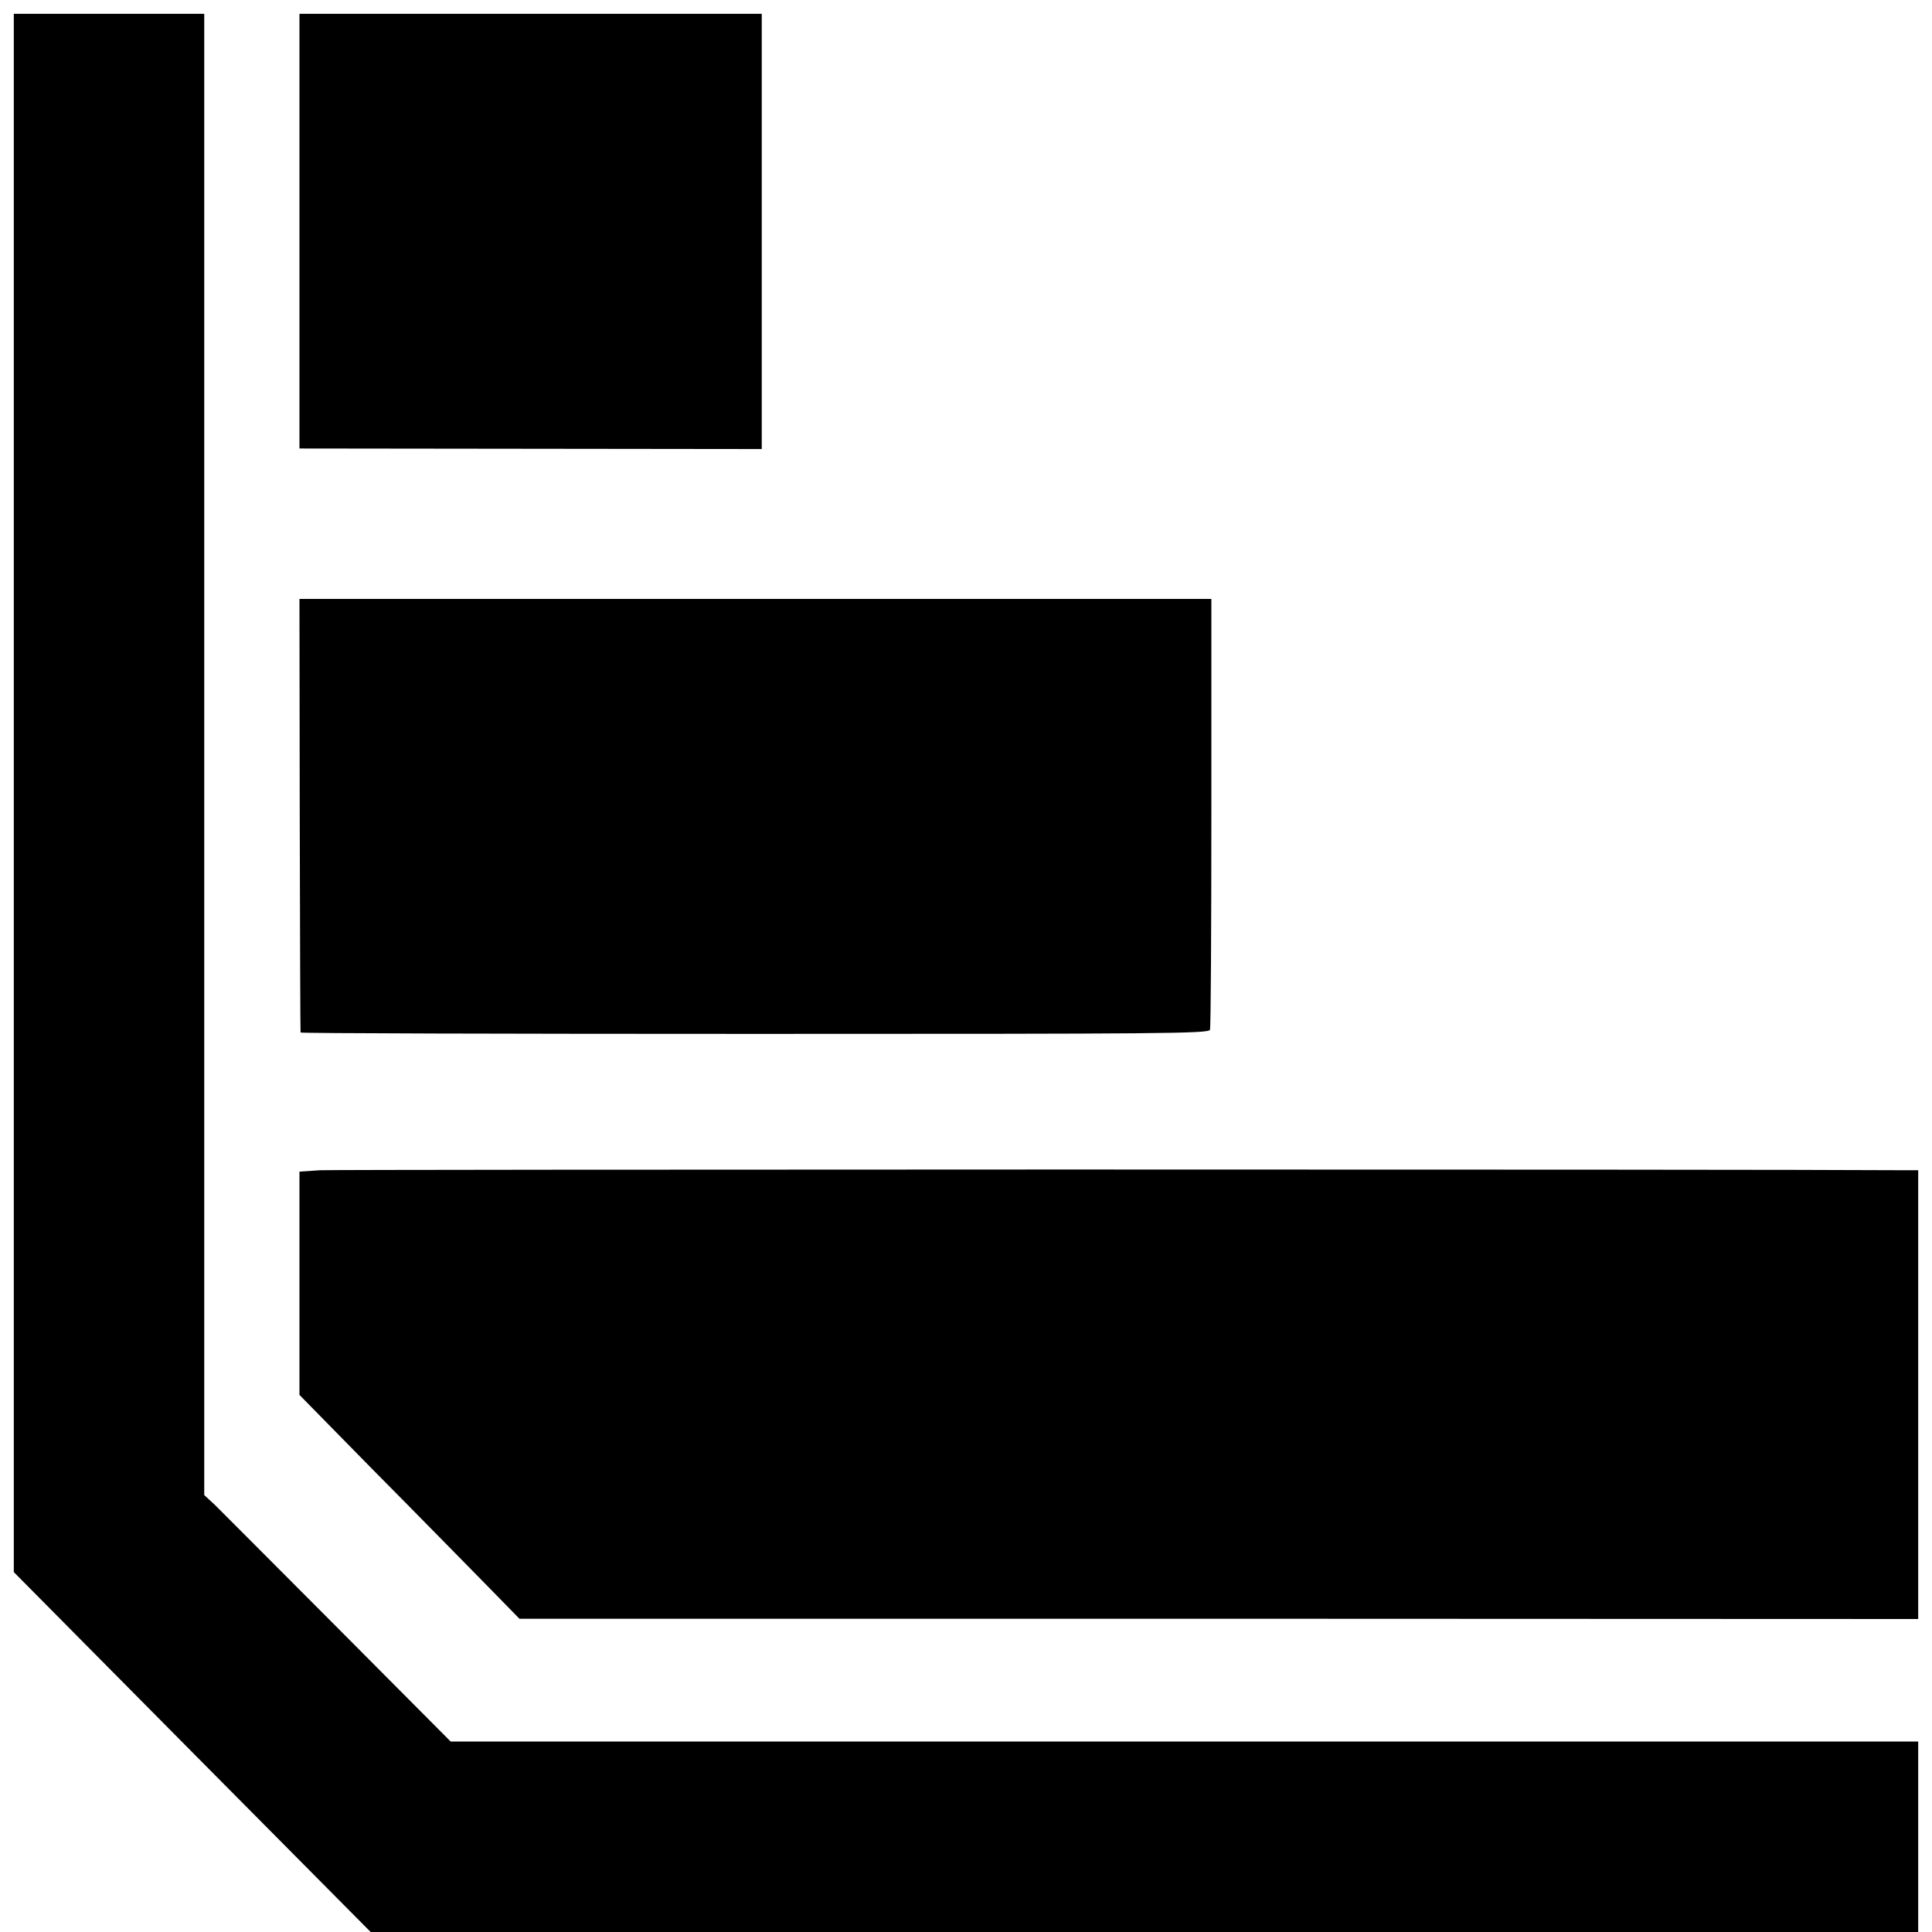 <?xml version="1.0" standalone="no"?>
<!DOCTYPE svg PUBLIC "-//W3C//DTD SVG 20010904//EN"
 "http://www.w3.org/TR/2001/REC-SVG-20010904/DTD/svg10.dtd">
<svg version="1.0" xmlns="http://www.w3.org/2000/svg"
 width="700pt" height="700pt" viewBox="0 0 700 700"
 preserveAspectRatio="xMidYMid meet">
<g transform="translate(0,700) scale(0.1,-0.1)"
fill="#000000" stroke="none">
<path d="M50 4127 l0 -2823 646 -652 647 -652 2803 0 2804 0 0 345 0 345
-2659 0 -2658 0 -409 411 c-225 226 -426 427 -446 447 l-38 35 0 2684 0 2683
-345 0 -345 0 0 -2823z"/>
<path d="M1085 6163 l0 -788 838 -1 837 -1 0 789 0 788 -838 0 -837 0 0 -787z"/>
<path d="M1086 4048 c1 -431 2 -786 3 -789 0 -3 741 -5 1646 -5 1481 0 1645 1
1649 15 3 9 5 364 5 789 l0 772 -1652 0 -1652 0 1 -782z"/>
<path d="M1160 2760 l-75 -5 0 -405 0 -404 266 -271 c147 -148 326 -331 399
-405 l132 -135 2534 0 2534 -1 0 813 0 813 -37 0 c-581 4 -5701 3 -5753 0z"/>
</g>
</svg>
